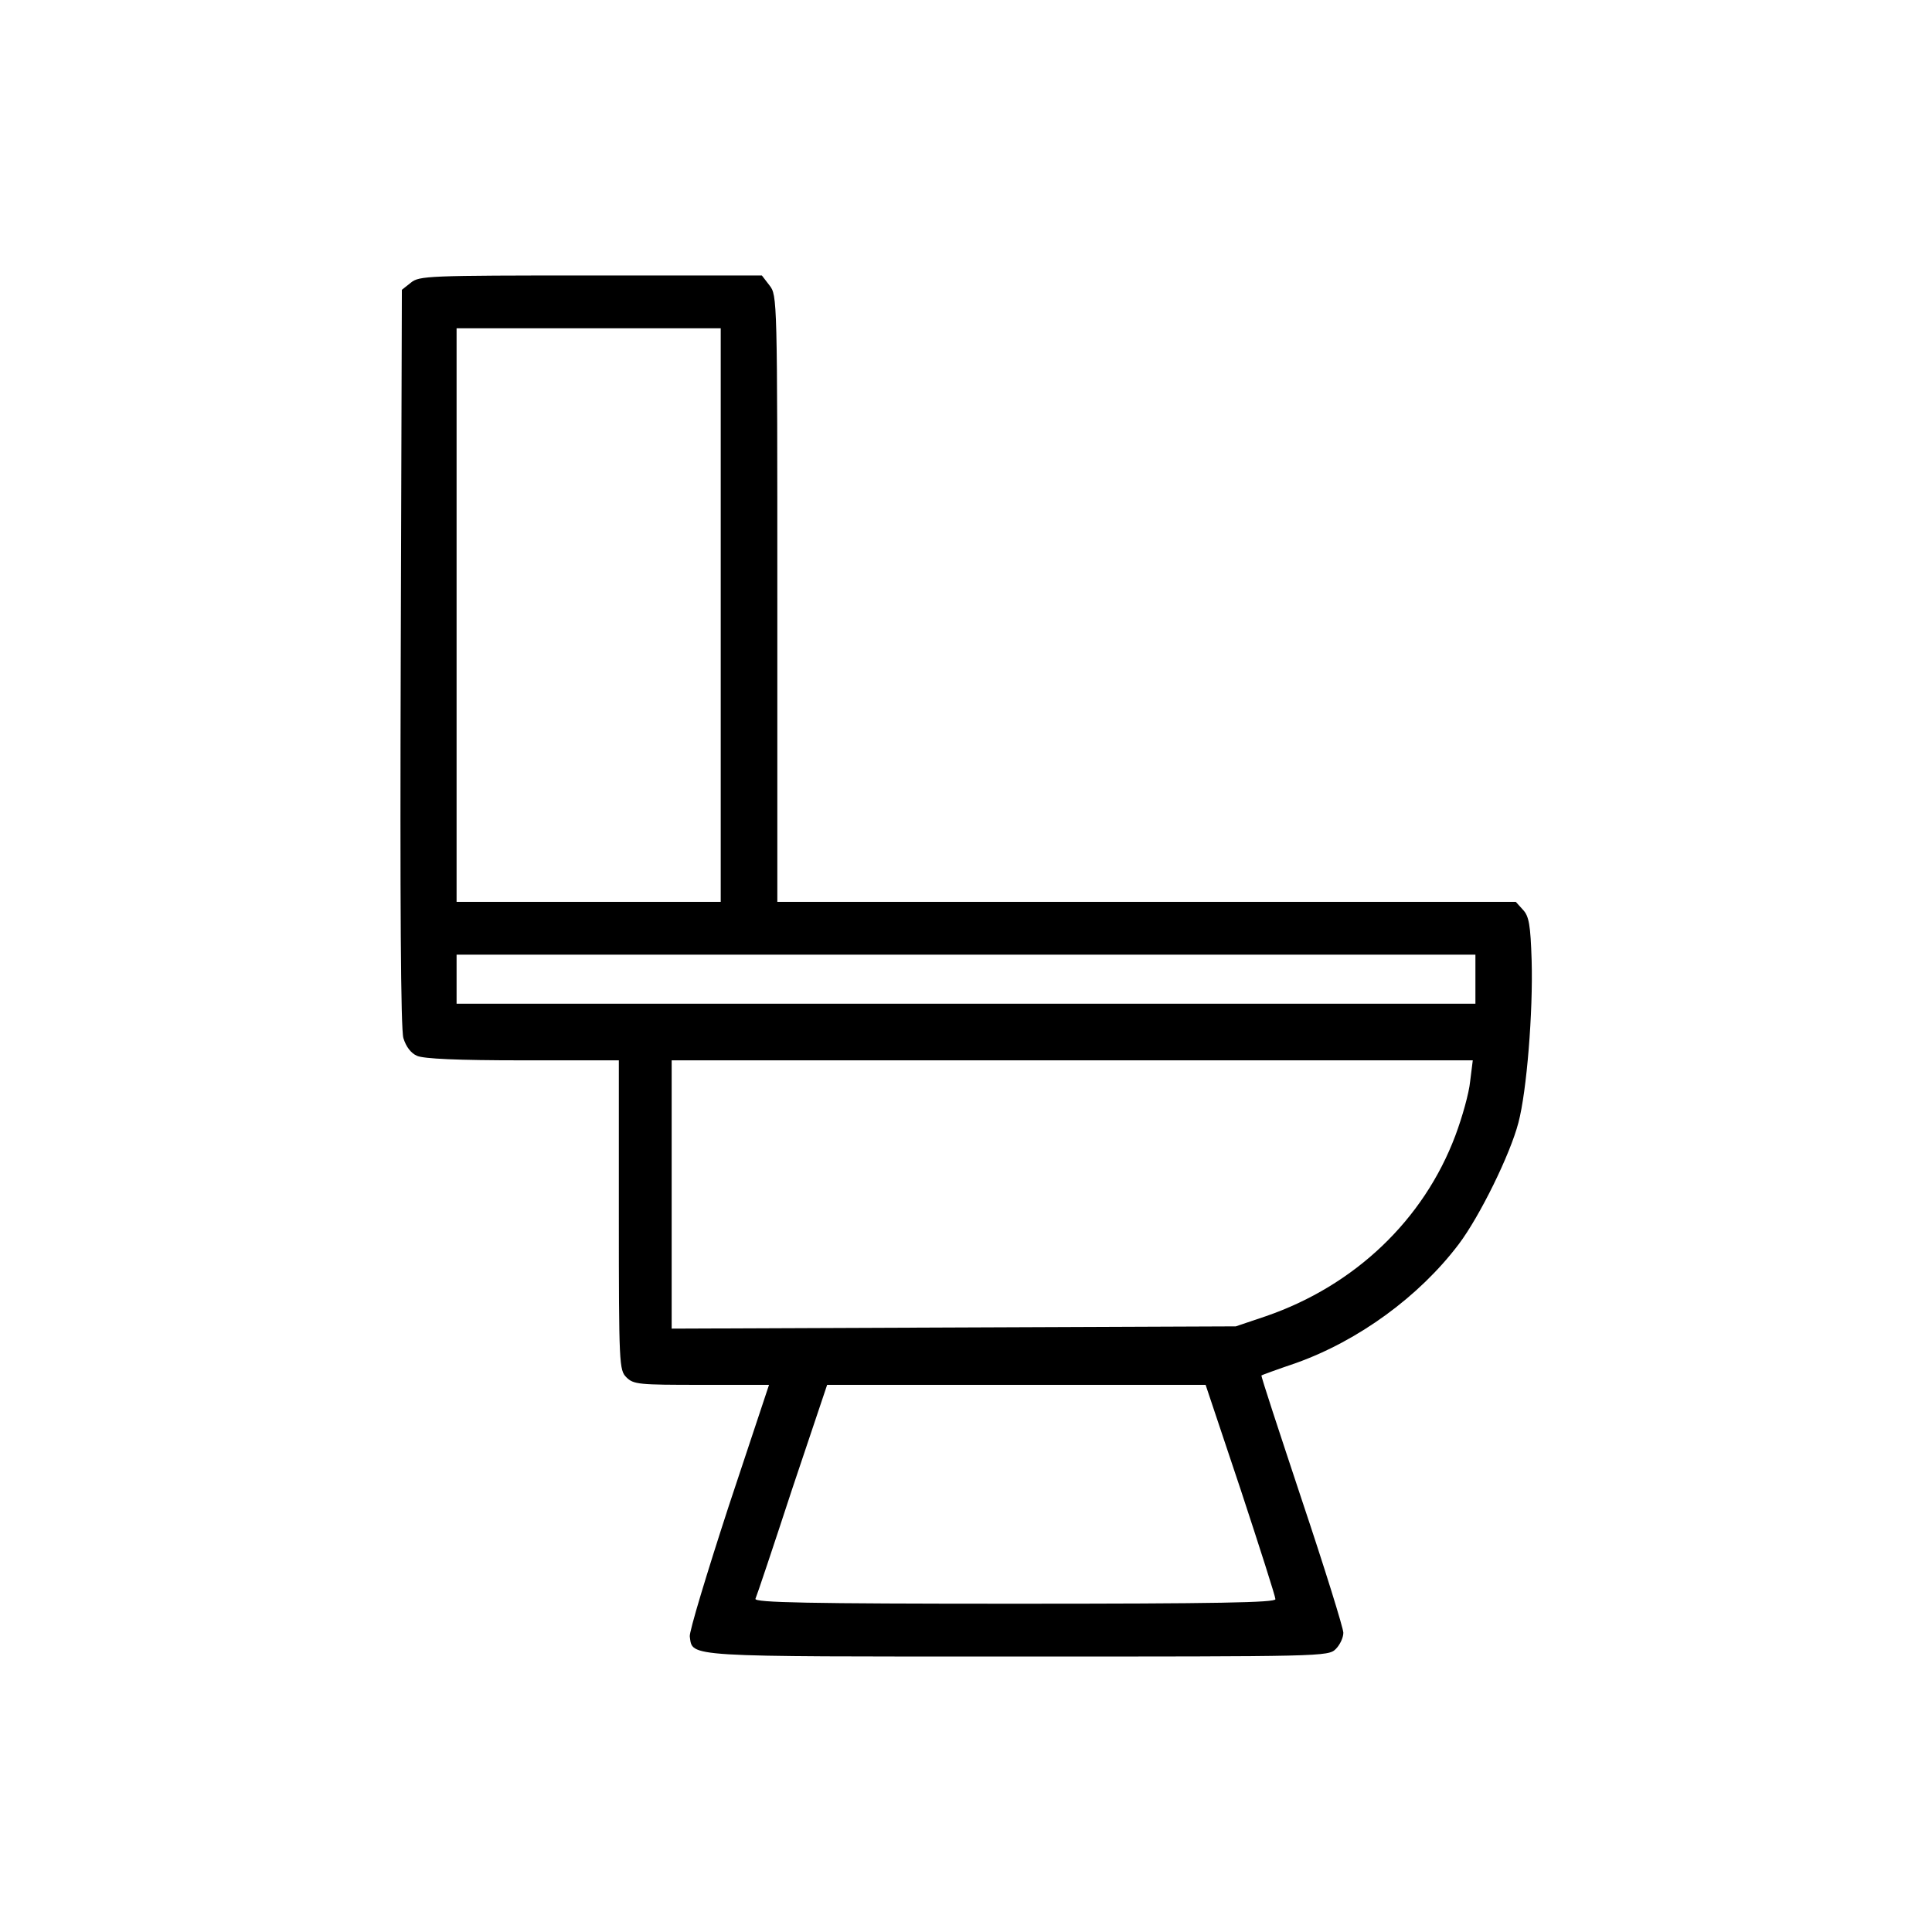 <?xml version="1.0" standalone="no"?>
<!DOCTYPE svg PUBLIC "-//W3C//DTD SVG 20010904//EN"
 "http://www.w3.org/TR/2001/REC-SVG-20010904/DTD/svg10.dtd">
<svg version="1.0" xmlns="http://www.w3.org/2000/svg"
 width="512pt" height="512pt" viewBox="0 0 512 512"
 preserveAspectRatio="xMidYMid meet">

<g transform="translate(0,512) scale(0.1,-0.1)"
fill="#000000" stroke="none">
<path d="M1089 4371 l-24 -19 -3 -974 c-2 -653 0 -985 7 -1009 7 -23 20 -40
36 -47 18 -8 108 -12 280 -12 l255 0 0 -410 c0 -397 1 -411 20 -430 19 -19 33
-20 199 -20 l179 0 -107 -322 c-58 -178 -105 -333 -103 -345 8 -55 -22 -53
869 -53 810 0 823 0 843 20 11 11 20 30 20 43 0 12 -49 170 -110 352 -60 181
-109 329 -107 330 1 1 42 16 92 33 165 59 326 176 431 315 55 73 136 237 158
322 22 83 39 294 35 430 -3 94 -7 117 -23 134 l-19 21 -979 0 -978 0 0 804 c0
798 0 803 -21 830 l-20 26 -454 0 c-431 0 -454 -1 -476 -19z m821 -881 l0
-760 -350 0 -350 0 0 760 0 760 350 0 350 0 0 -760z m2000 -965 l0 -65 -1350
0 -1350 0 0 65 0 65 1350 0 1350 0 0 -65z m-14 -271 c-3 -31 -21 -95 -39 -143
-84 -224 -267 -398 -502 -479 l-80 -27 -747 -3 -748 -3 0 356 0 355 1061 0
1062 0 -7 -56z m-608 -1082 c50 -152 92 -283 92 -290 0 -9 -151 -12 -691 -12
-549 0 -690 3 -687 13 3 6 47 137 97 290 l93 277 501 0 502 0 93 -278z"/>
</g>
</svg>
